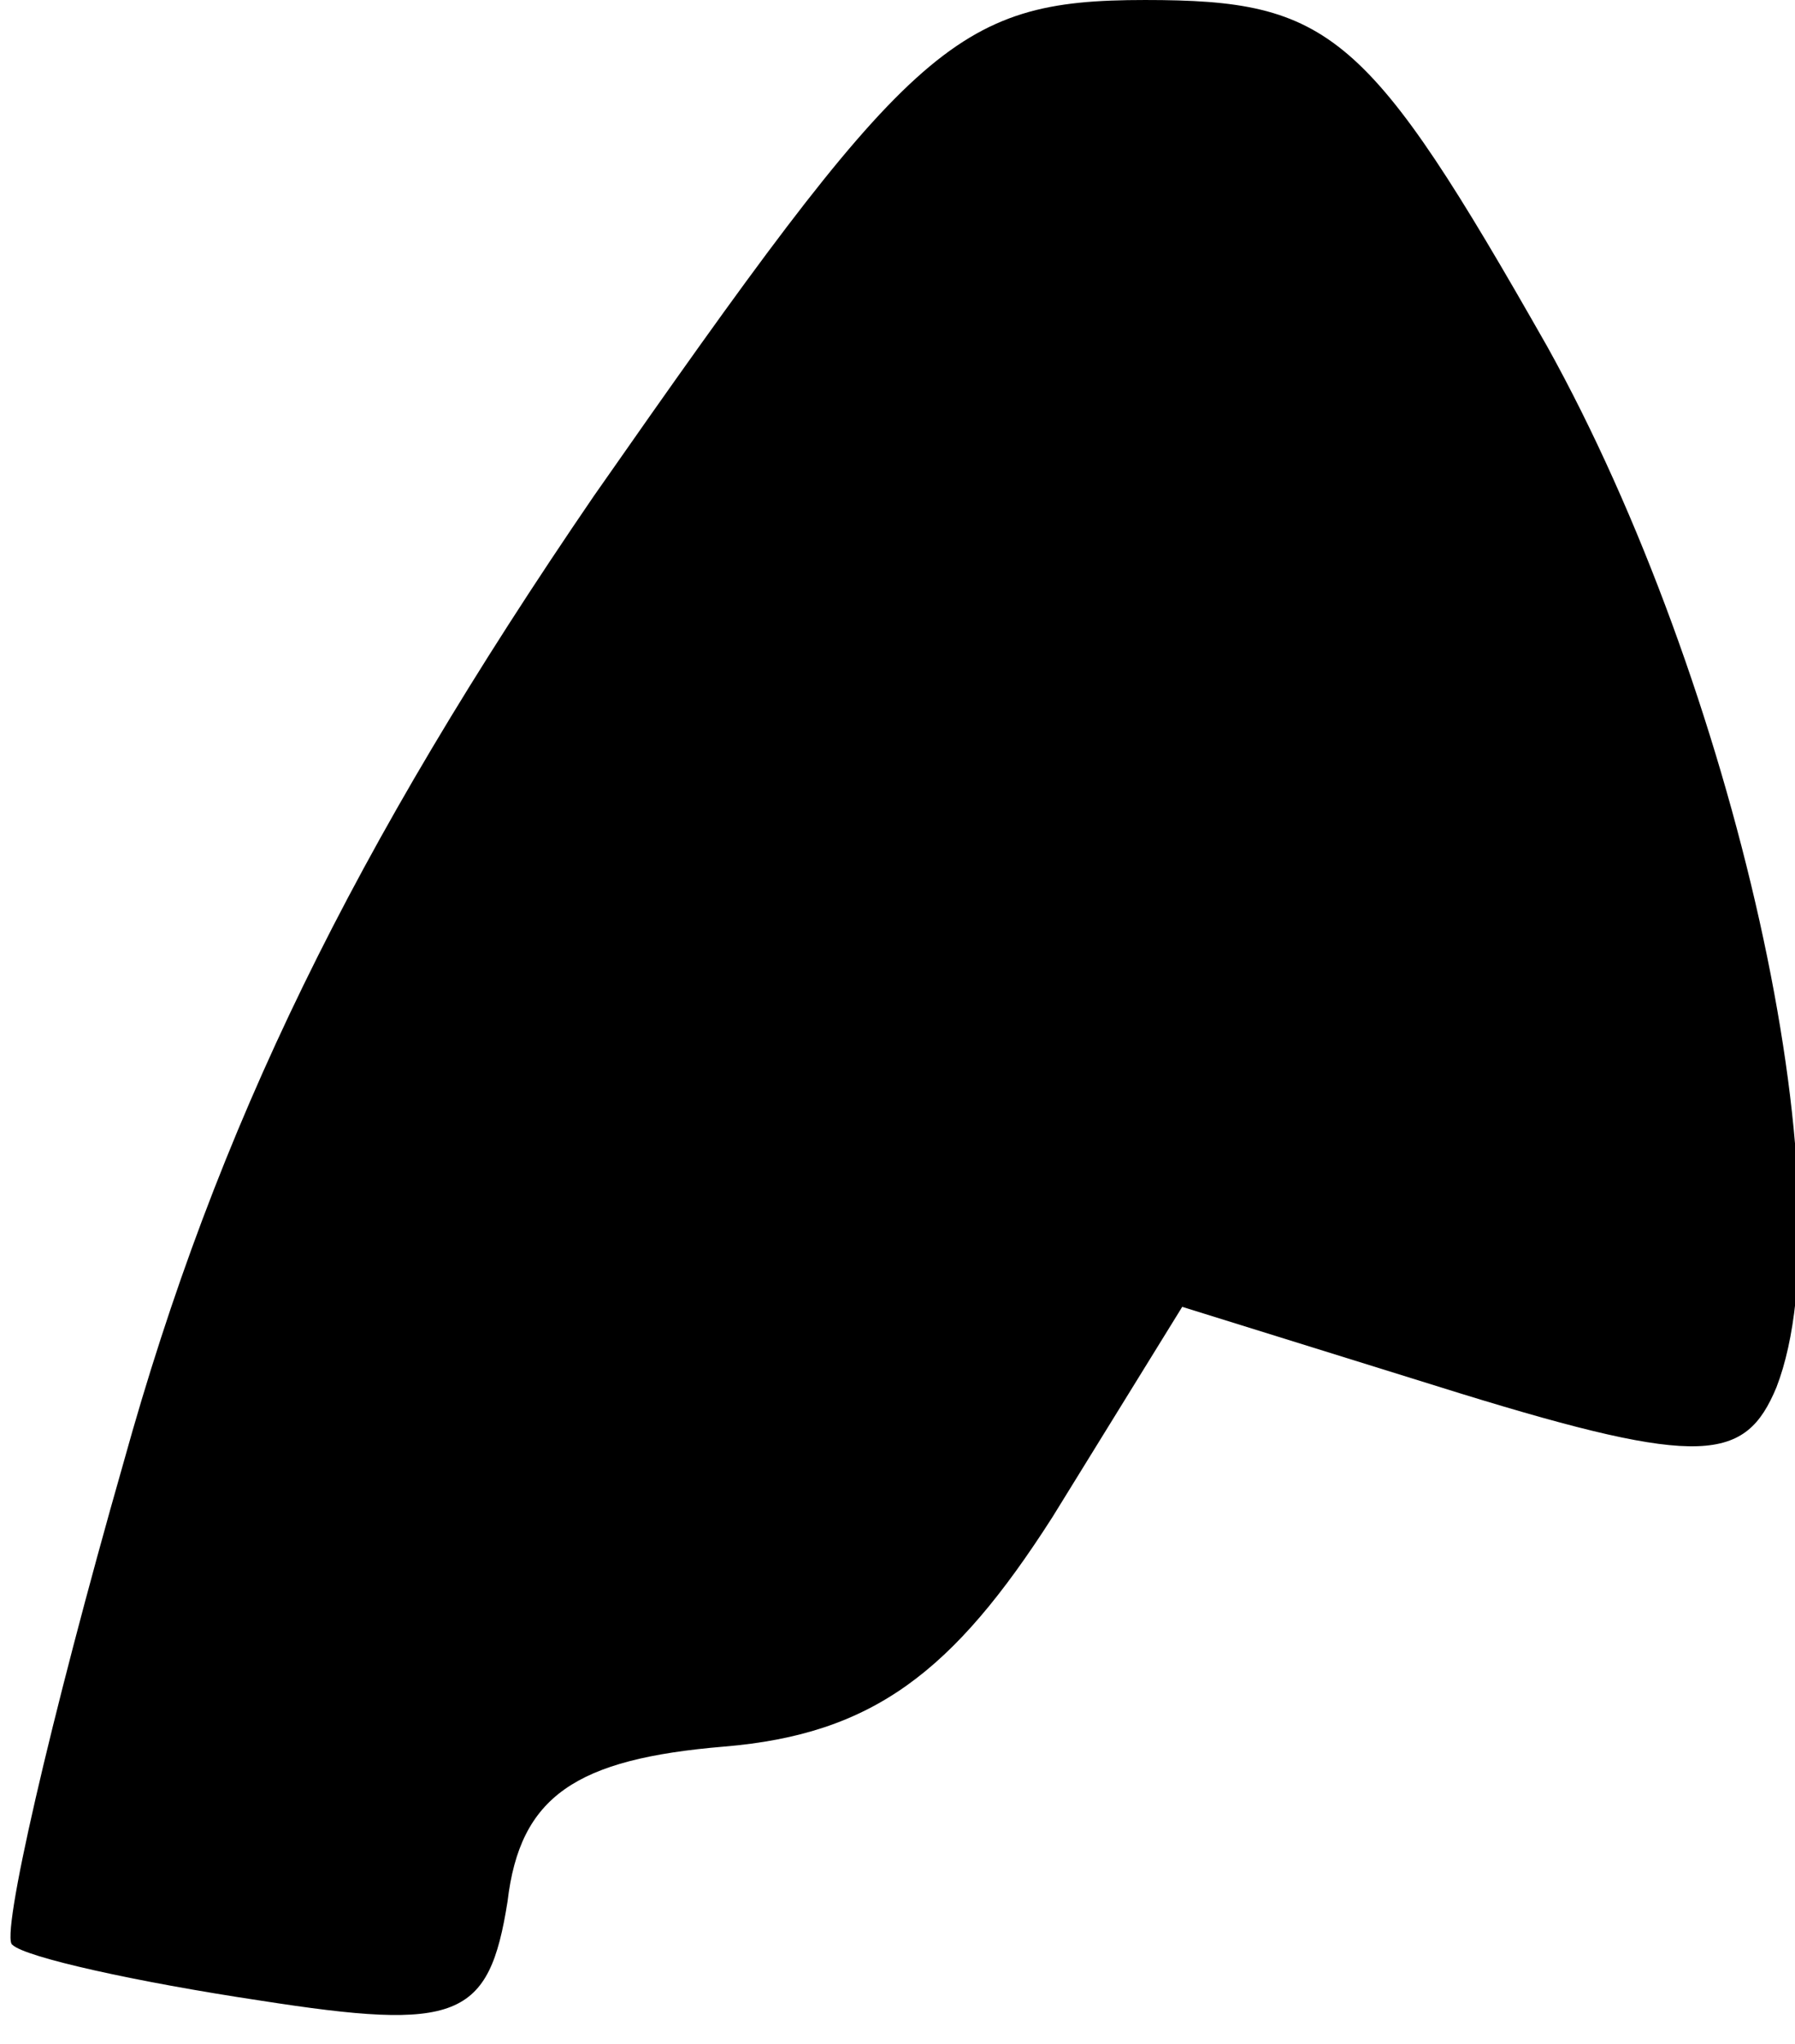 <?xml version="1.0" standalone="no"?>
<!DOCTYPE svg PUBLIC "-//W3C//DTD SVG 20010904//EN"
 "http://www.w3.org/TR/2001/REC-SVG-20010904/DTD/svg10.dtd">
<svg version="1.0" xmlns="http://www.w3.org/2000/svg"
 width="29pt" height="33pt" viewBox="0 0 29 33"
 preserveAspectRatio="xMidYMid meet">
<g transform="translate(0,33) scale(0.1,-0.1)"
fill="#000000" stroke="none">
<path fill="#000000" stroke="none" d="M96 250 c-39 -57 -61 -102 -76 -156
-12 -42 -20 -77 -18 -78 2 -2 20 -6 40 -9 32 -5 37 -3 40 16 2 17 11 23 35 25
24 2 37 12 53 37 l21 34 45 -14 c39 -12 46 -11 51 1 12 31 -7 114 -37 168 -29
51 -35 56 -65 56 -31 0 -38 -7 -89 -80z"/>
</g>
</svg>
